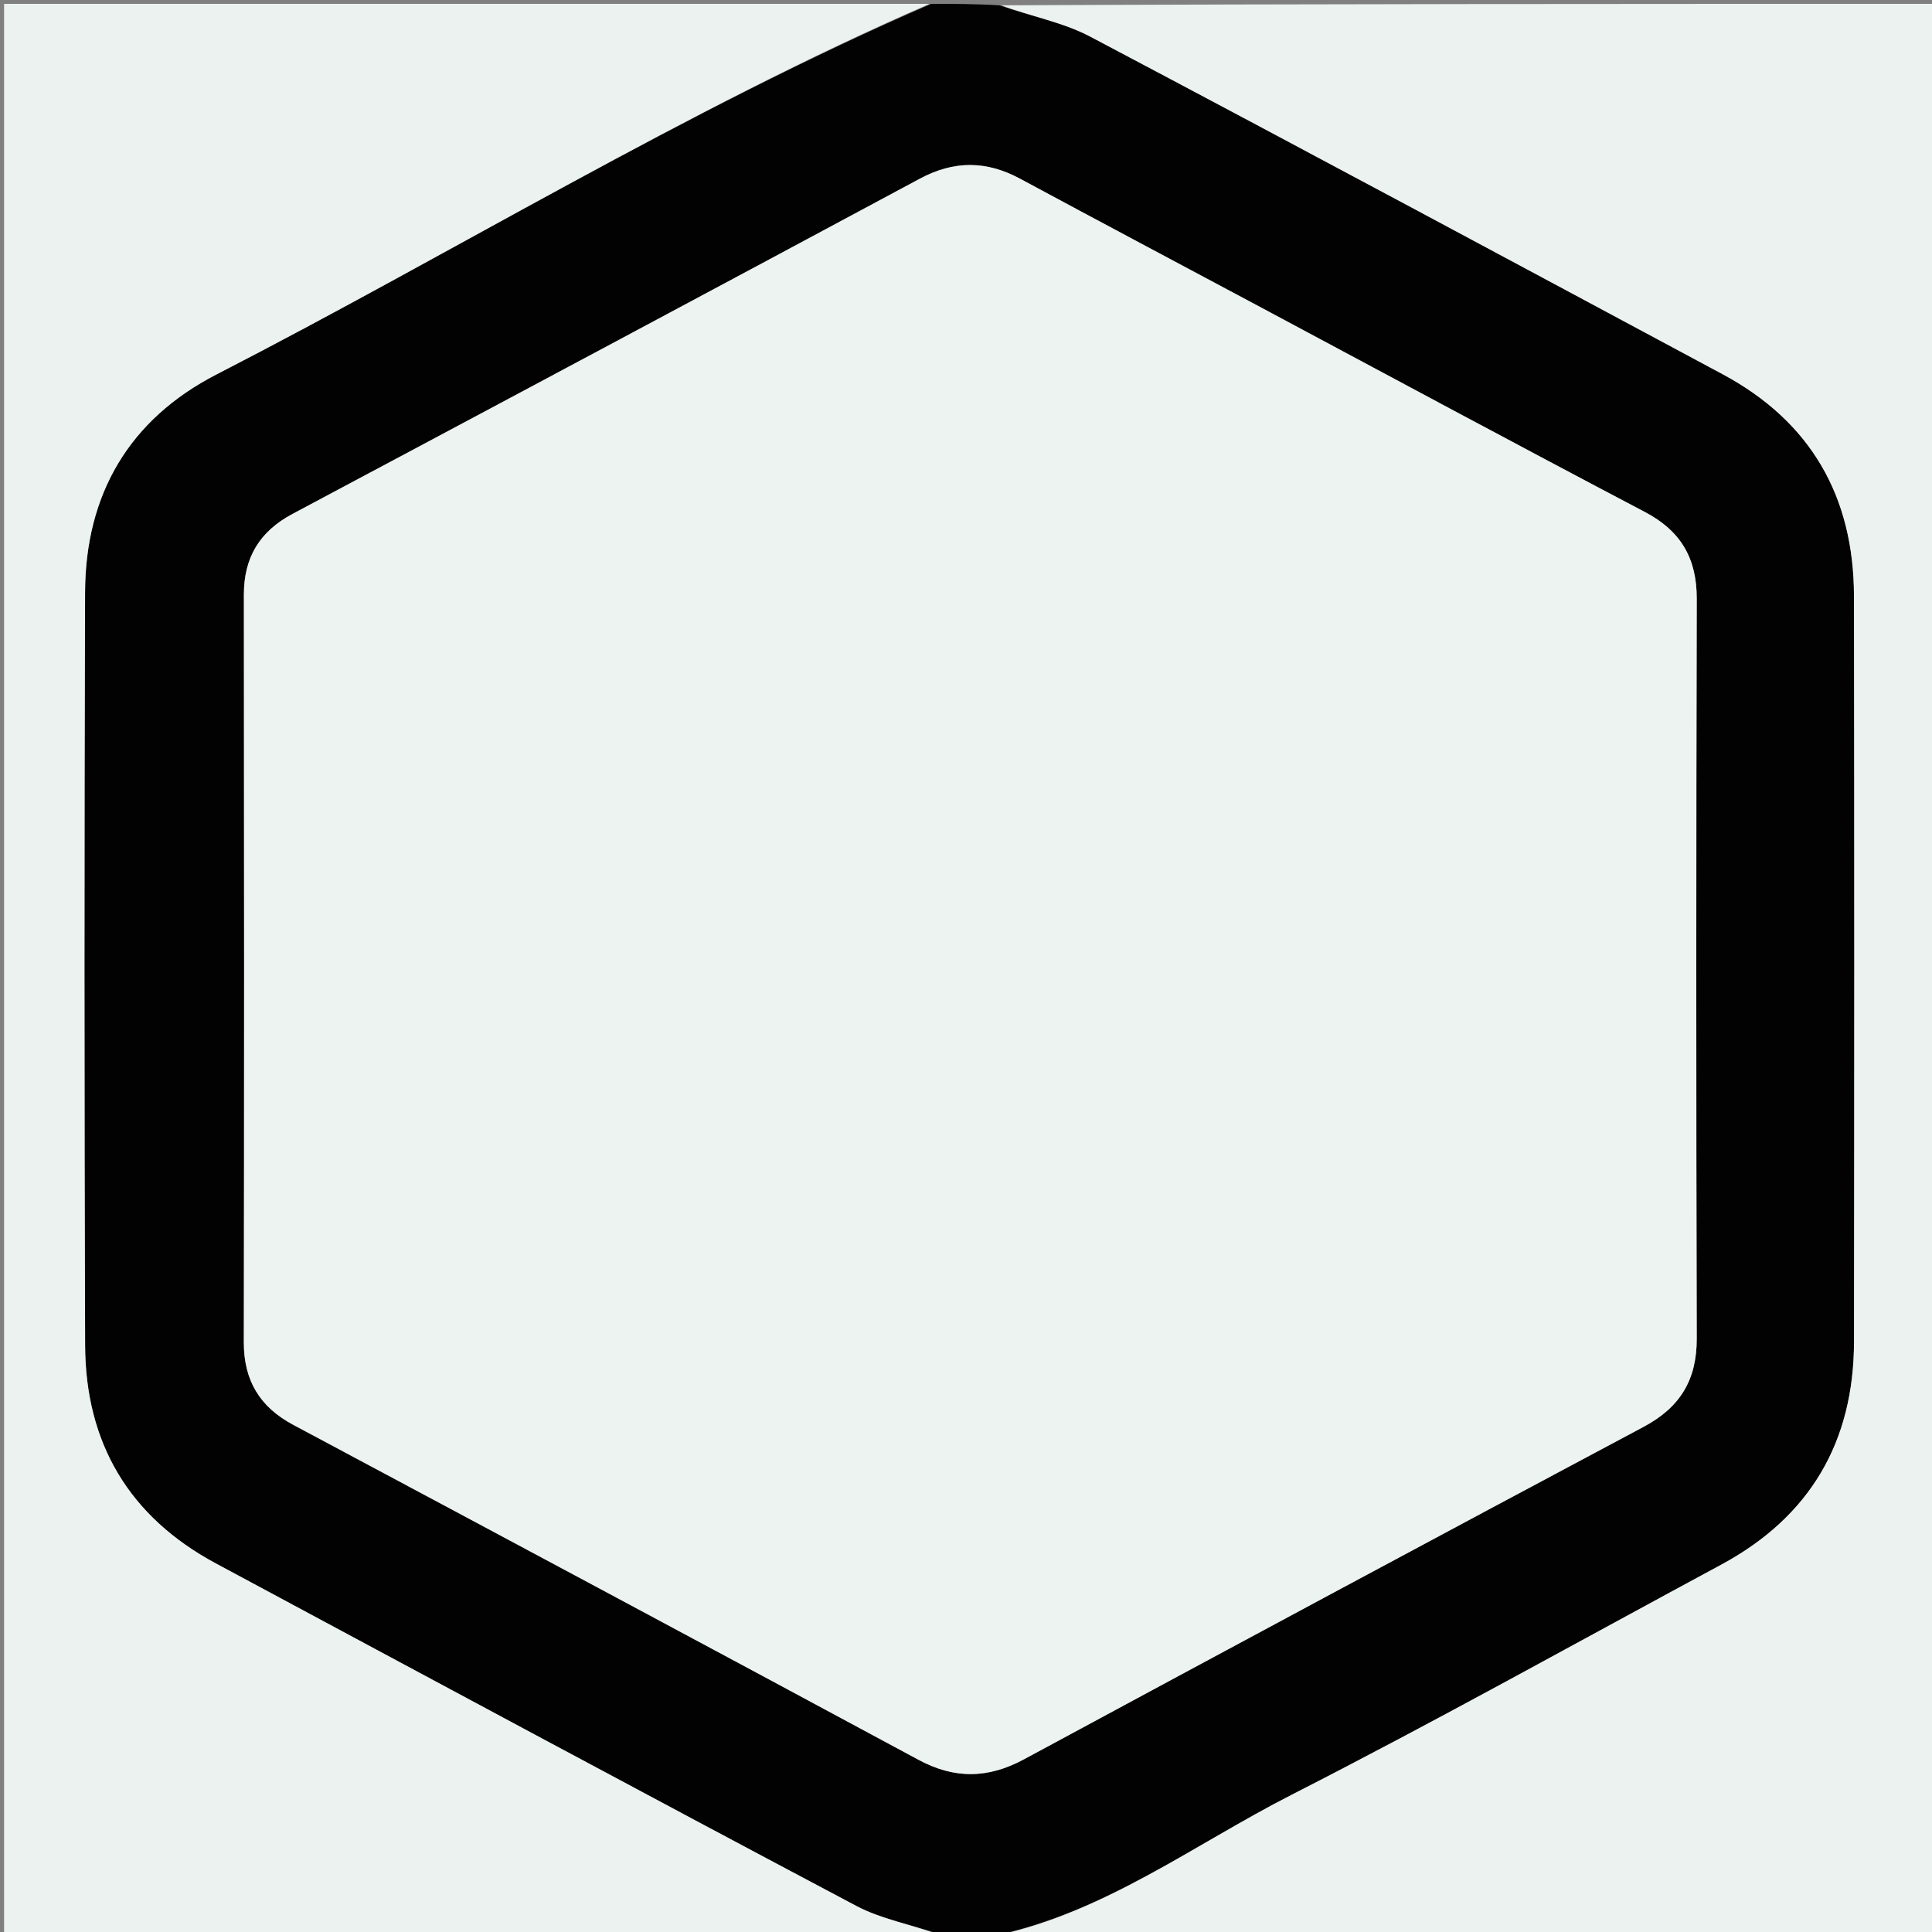 <svg version="1.1" id="Layer_1" xmlns="http://www.w3.org/2000/svg" xmlns:xlink="http://www.w3.org/1999/xlink" x="0px" y="0px"
	 width="100%" viewBox="0 0 500 500" enable-background="new 0 0 500 500" xml:space="preserve">
<rect x="0" y="0" width="500" height="500" fill="#808080" stroke="none"/>
<path fill="#020202" opacity="1" stroke="none" 
	d="
M241,1 
	C246.688,1 252.376,1 258.673,1.376 
	C266.936,4.273 275.133,5.769 282.159,9.479 
	C336.841,38.356 391.314,67.626 445.814,96.846 
	C468.674,109.102 479.764,128.56 479.809,154.262 
	C479.921,218.576 479.896,282.89 479.819,347.203 
	C479.788,373.162 468.418,392.557 445.465,404.929 
	C408.454,424.879 371.726,445.384 334.282,464.486 
	C308.923,477.424 285.7,495.089 257,501 
	C252.643,501 248.286,501 243.298,500.641 
	C235.622,497.991 228.063,496.673 221.614,493.257 
	C166.257,463.935 111.083,434.264 55.891,404.631 
	C33.426,392.569 22.111,373.482 22.027,348.173 
	C21.811,283.192 21.8,218.209 22.017,153.227 
	C22.102,127.892 33.453,108.514 56.044,96.896 
	C117.802,65.135 177.11,28.644 241,1 
M326.084,79.404 
	C305.392,68.368 284.666,57.395 264.024,46.267 
	C255.273,41.549 246.898,41.497 238.025,46.262 
	C183.979,75.286 129.855,104.164 75.708,133 
	C67.196,137.533 63.107,144.27 63.118,153.932 
	C63.192,218.417 63.202,282.902 63.103,347.387 
	C63.088,357.261 67.225,364.118 75.887,368.743 
	C129.853,397.557 183.807,426.396 237.666,455.411 
	C247.037,460.46 255.707,460.325 265.02,455.298 
	C318.406,426.479 371.856,397.775 425.397,369.243 
	C434.821,364.221 439.141,357.117 439.113,346.418 
	C438.948,282.6 438.965,218.781 439.116,154.963 
	C439.141,144.504 435.011,137.401 425.692,132.502 
	C392.607,115.109 359.688,97.401 326.084,79.404 
z"/>
<path fill="#EBF2EF" opacity="1" stroke="none" 
	d="
M257.469,501 
	C285.7,495.089 308.923,477.424 334.282,464.486 
	C371.726,445.384 408.454,424.879 445.465,404.929 
	C468.418,392.557 479.788,373.162 479.819,347.203 
	C479.896,282.89 479.921,218.576 479.809,154.262 
	C479.764,128.56 468.674,109.102 445.814,96.846 
	C391.314,67.626 336.841,38.356 282.159,9.479 
	C275.133,5.769 266.936,4.273 259.14,1.376 
	C339.631,1 420.262,1 500.946,1 
	C500.946,167.557 500.946,334.114 500.946,501 
	C419.979,501 338.958,501 257.469,501 
z"/>
<path fill="#EBF2EF" opacity="1" stroke="none" 
	d="
M240.531,1 
	C177.11,28.644 117.802,65.135 56.044,96.896 
	C33.453,108.514 22.102,127.892 22.017,153.227 
	C21.8,218.209 21.811,283.192 22.027,348.173 
	C22.111,373.482 33.426,392.569 55.891,404.631 
	C111.083,434.264 166.257,463.935 221.614,493.257 
	C228.063,496.673 235.622,497.991 242.833,500.641 
	C162.369,501 81.739,501 1.054,501 
	C1.054,334.444 1.054,167.887 1.054,1 
	C80.687,1 160.375,1 240.531,1 
z"/>
<path fill="#ECF3F0" opacity="1" stroke="none" 
	d="
M326.395,79.608 
	C359.688,97.401 392.607,115.109 425.692,132.502 
	C435.011,137.401 439.141,144.504 439.116,154.963 
	C438.965,218.781 438.948,282.6 439.113,346.418 
	C439.141,357.117 434.821,364.221 425.397,369.243 
	C371.856,397.775 318.406,426.479 265.02,455.298 
	C255.707,460.325 247.037,460.46 237.666,455.411 
	C183.807,426.396 129.853,397.557 75.887,368.743 
	C67.225,364.118 63.088,357.261 63.103,347.387 
	C63.202,282.902 63.192,218.417 63.118,153.932 
	C63.107,144.27 67.196,137.533 75.708,133 
	C129.855,104.164 183.979,75.286 238.025,46.262 
	C246.898,41.497 255.273,41.549 264.024,46.267 
	C284.666,57.395 305.392,68.368 326.395,79.608 
z"/>
</svg>